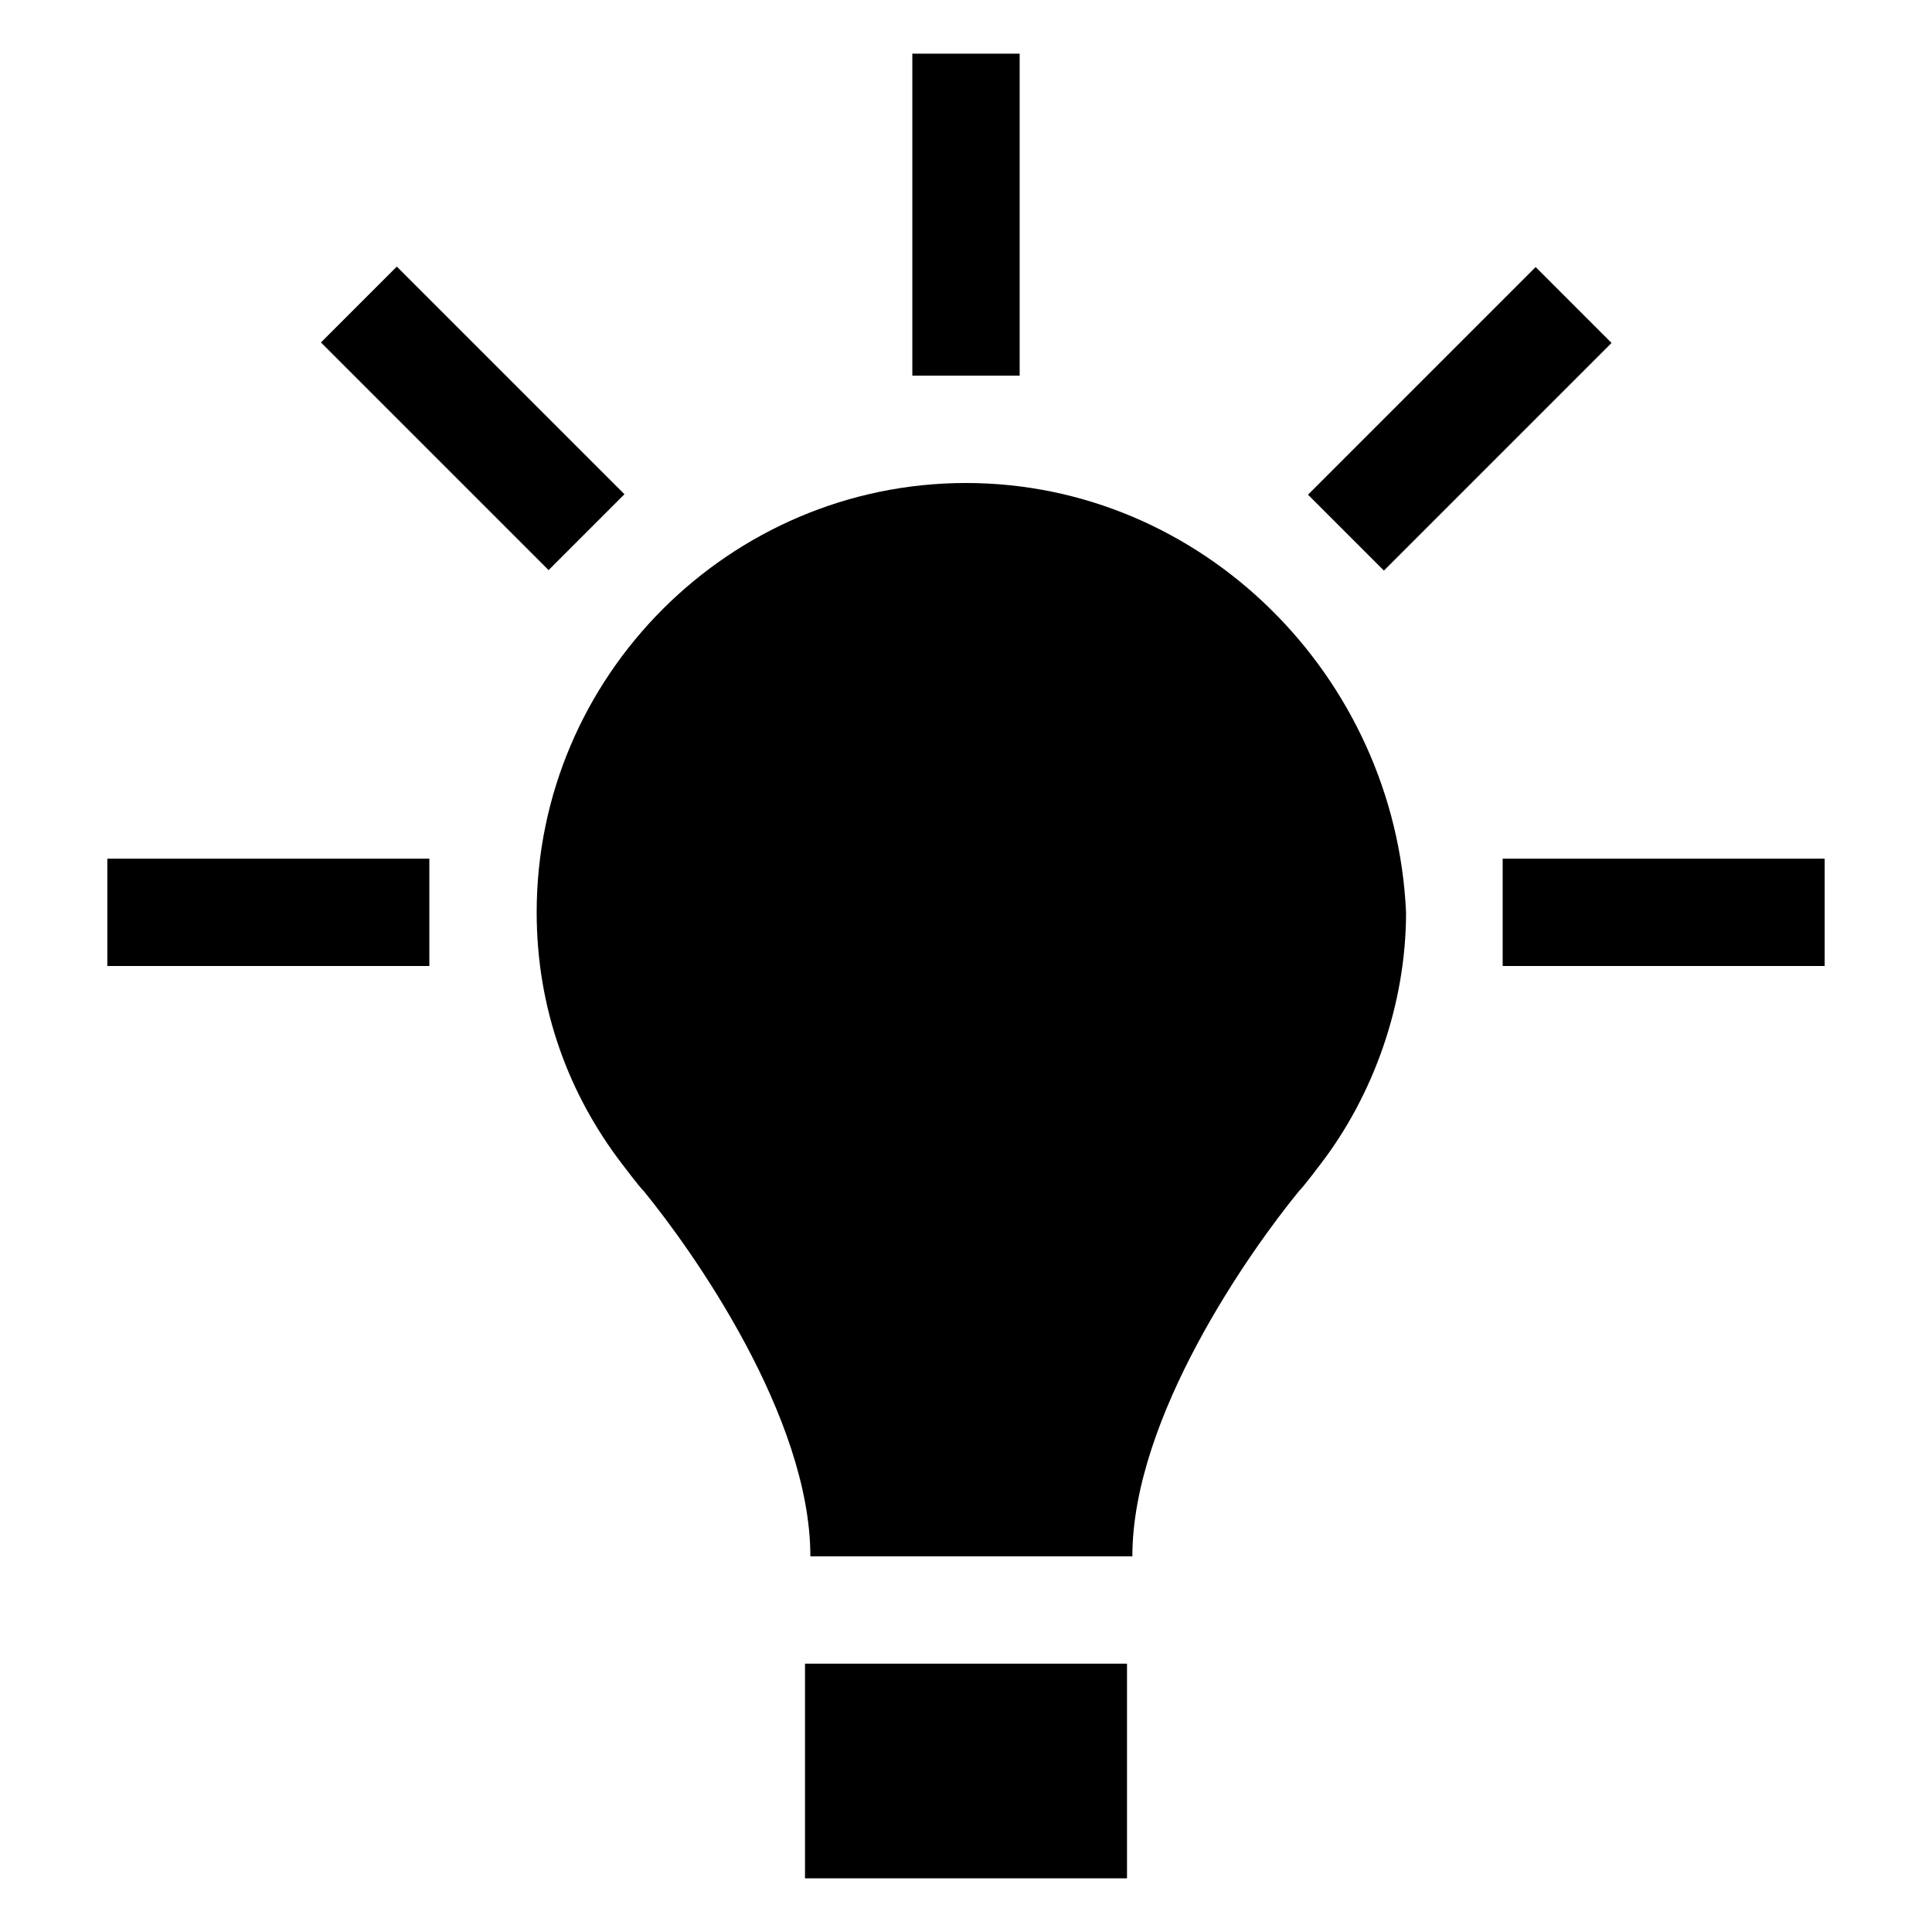 <?xml version="1.0" encoding="utf-8"?>
<!-- Generator: Adobe Illustrator 18.1.1, SVG Export Plug-In . SVG Version: 6.00 Build 0)  -->
<!DOCTYPE svg PUBLIC "-//W3C//DTD SVG 1.1//EN" "http://www.w3.org/Graphics/SVG/1.1/DTD/svg11.dtd">
<svg version="1.1" xmlns="http://www.w3.org/2000/svg" xmlns:xlink="http://www.w3.org/1999/xlink" x="0px" y="0px"
	 viewBox="0 0 36 36" enable-background="new 0 0 36 36" xml:space="preserve">
<g id="Guide">
</g>
<g id="Layer_1">
	<path d="M18,9c-4.4,0-8,3.6-8,8c0,1.8,0.6,3.4,1.6,4.7c0,0,0.3,0.4,0.4,0.5c0.9,1.1,3.1,4.2,3.1,6.8h3h3c0-2.6,2.2-5.7,3.1-6.8
		c0.1-0.1,0.4-0.5,0.4-0.5c1-1.3,1.6-3,1.6-4.7C26,12.6,22.4,9,18,9z"/>
	<rect x="15" y="31" width="6" height="4"/>
	<rect x="2" y="16" width="6" height="2"/>
	<rect x="28" y="16" width="6" height="2"/>
	<rect x="26.2" y="4.8" transform="matrix(0.707 0.707 -0.707 0.707 13.485 -16.941)" width="2" height="6"/>
	<rect x="17" y="1" width="2" height="6"/>
	<rect x="5.8" y="6.8" transform="matrix(0.707 0.707 -0.707 0.707 8.101 -3.941)" width="6" height="2"/>
</g>
</svg>
